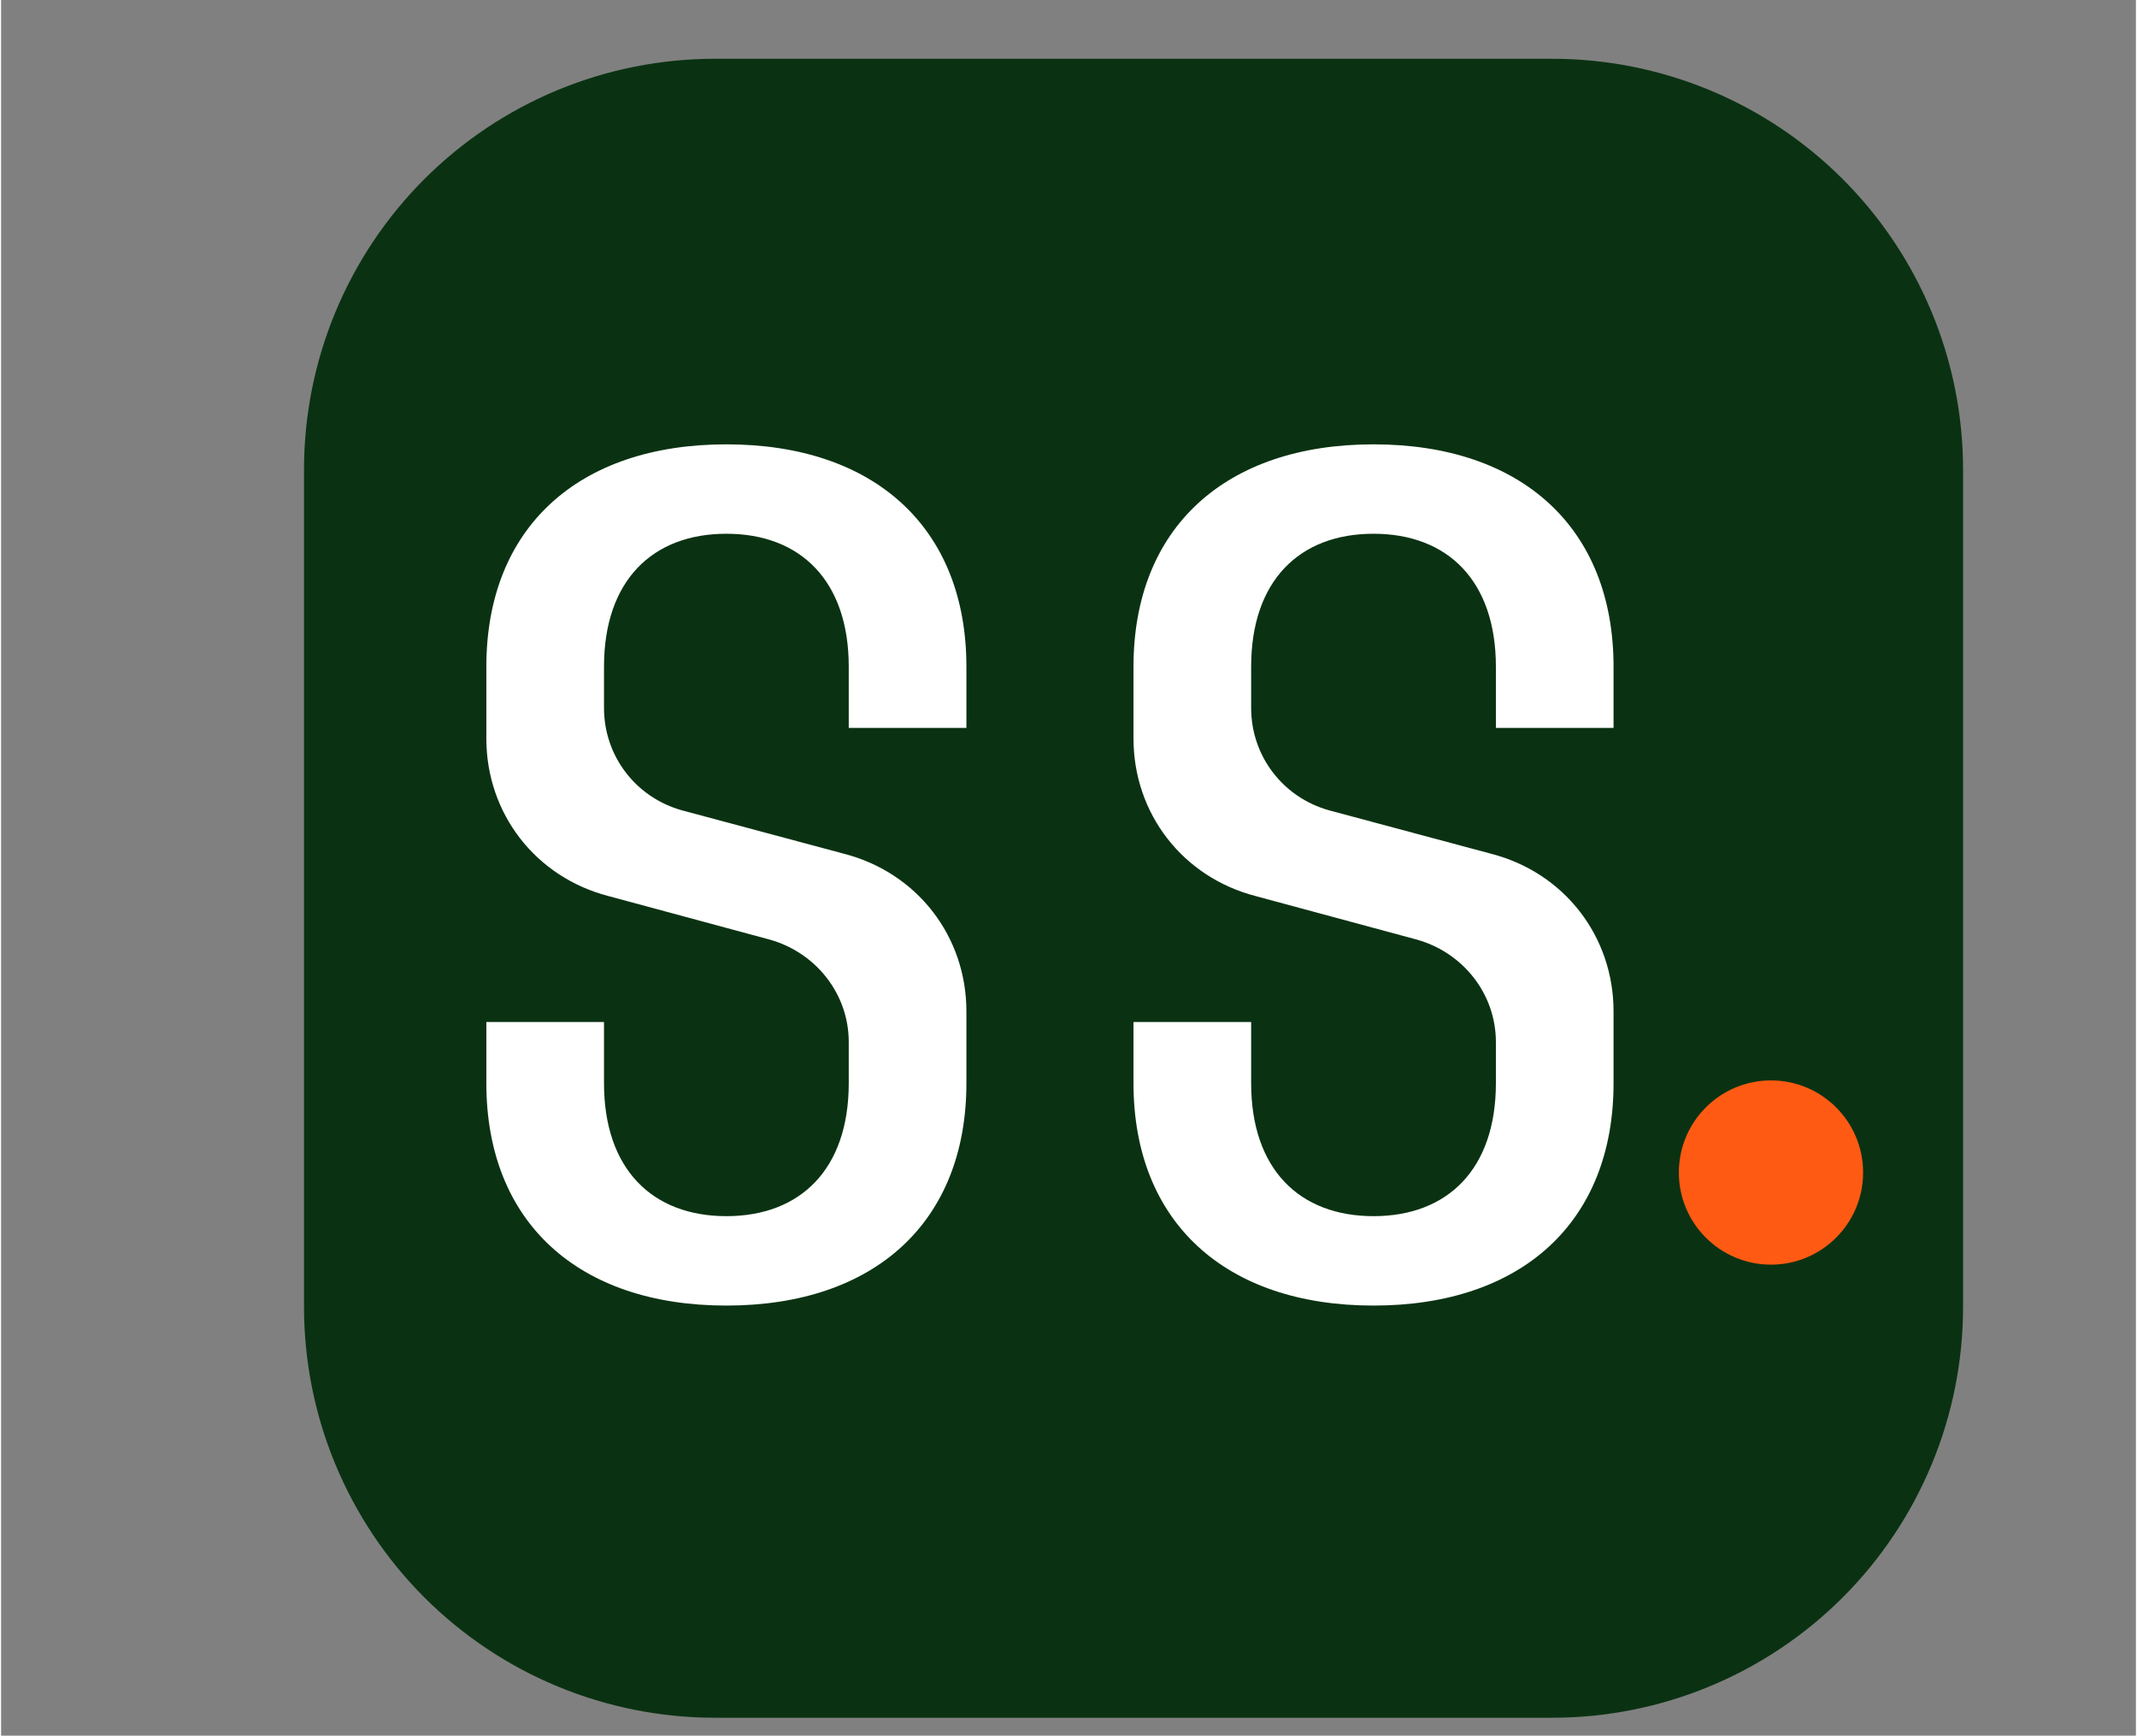<svg xmlns="http://www.w3.org/2000/svg" xmlns:xlink="http://www.w3.org/1999/xlink" width="1209" zoomAndPan="magnify" viewBox="0 0 906.75 737.25" height="982" preserveAspectRatio="xMidYMid meet" version="1.0"><rect x="0" y="0" width="906.75" height="737.25" fill="#808080" stroke="none"/><defs><g/><clipPath id="311995cd36"><path d="M 128.664 24.965 L 833.336 24.965 L 833.336 729.637 L 128.664 729.637 Z M 128.664 24.965 " clip-rule="nonzero"/></clipPath><clipPath id="7a4c148dde"><path d="M 712.621 458.922 L 790.875 458.922 L 790.875 537.18 L 712.621 537.18 Z M 712.621 458.922 " clip-rule="nonzero"/></clipPath><clipPath id="559f902fa8"><path d="M 751.75 458.922 C 730.141 458.922 712.621 476.441 712.621 498.051 C 712.621 519.66 730.141 537.18 751.75 537.18 C 773.359 537.18 790.875 519.66 790.875 498.051 C 790.875 476.441 773.359 458.922 751.75 458.922 " clip-rule="nonzero"/></clipPath></defs><g clip-path="url(#311995cd36)"><path fill="#0a3212" d="M 303.172 24.965 L 658.828 24.965 C 661.684 24.965 664.535 25.035 667.391 25.176 C 670.242 25.312 673.09 25.523 675.93 25.805 C 678.773 26.086 681.605 26.434 684.434 26.852 C 687.258 27.273 690.07 27.762 692.871 28.316 C 695.672 28.875 698.457 29.5 701.227 30.195 C 704 30.887 706.75 31.648 709.484 32.477 C 712.215 33.309 714.926 34.203 717.617 35.164 C 720.305 36.129 722.969 37.156 725.609 38.246 C 728.246 39.34 730.855 40.496 733.438 41.719 C 736.02 42.941 738.57 44.223 741.09 45.57 C 743.609 46.914 746.09 48.324 748.543 49.793 C 750.992 51.258 753.402 52.785 755.777 54.375 C 758.152 55.961 760.488 57.605 762.781 59.305 C 765.074 61.008 767.324 62.762 769.531 64.574 C 771.742 66.387 773.902 68.254 776.02 70.168 C 778.137 72.086 780.203 74.055 782.223 76.074 C 784.242 78.094 786.211 80.164 788.129 82.281 C 790.047 84.395 791.91 86.559 793.723 88.766 C 795.535 90.973 797.289 93.223 798.992 95.516 C 800.695 97.812 802.336 100.145 803.926 102.52 C 805.512 104.895 807.039 107.309 808.508 109.758 C 809.977 112.207 811.383 114.691 812.727 117.211 C 814.074 119.727 815.359 122.277 816.578 124.859 C 817.801 127.441 818.957 130.051 820.051 132.691 C 821.145 135.328 822.172 137.992 823.133 140.68 C 824.094 143.371 824.992 146.082 825.82 148.816 C 826.648 151.547 827.41 154.301 828.105 157.07 C 828.797 159.84 829.422 162.625 829.98 165.426 C 830.539 168.227 831.027 171.039 831.445 173.867 C 831.863 176.691 832.215 179.523 832.492 182.367 C 832.773 185.207 832.984 188.055 833.125 190.91 C 833.266 193.762 833.336 196.617 833.336 199.473 L 833.336 555.129 C 833.336 557.984 833.266 560.84 833.125 563.691 C 832.984 566.543 832.773 569.391 832.492 572.234 C 832.215 575.074 831.863 577.91 831.445 580.734 C 831.027 583.559 830.539 586.371 829.98 589.172 C 829.426 591.973 828.797 594.758 828.105 597.531 C 827.41 600.301 826.648 603.051 825.82 605.785 C 824.992 608.52 824.094 611.23 823.133 613.918 C 822.172 616.605 821.145 619.27 820.051 621.91 C 818.957 624.547 817.801 627.156 816.578 629.738 C 815.359 632.32 814.074 634.871 812.727 637.391 C 811.383 639.91 809.977 642.395 808.508 644.844 C 807.039 647.293 805.512 649.703 803.926 652.078 C 802.336 654.453 800.695 656.789 798.992 659.082 C 797.293 661.375 795.535 663.625 793.723 665.836 C 791.91 668.043 790.047 670.203 788.129 672.32 C 786.211 674.438 784.242 676.504 782.223 678.523 C 780.203 680.543 778.137 682.512 776.02 684.43 C 773.902 686.348 771.742 688.211 769.531 690.023 C 767.324 691.836 765.074 693.594 762.781 695.293 C 760.488 696.996 758.152 698.641 755.777 700.227 C 753.402 701.812 750.992 703.34 748.543 704.809 C 746.09 706.277 743.609 707.684 741.09 709.031 C 738.57 710.375 736.02 711.66 733.438 712.879 C 730.855 714.102 728.246 715.258 725.609 716.352 C 722.969 717.445 720.305 718.473 717.617 719.434 C 714.926 720.395 712.215 721.293 709.484 722.121 C 706.75 722.949 704 723.711 701.227 724.406 C 698.457 725.098 695.672 725.727 692.871 726.281 C 690.07 726.84 687.258 727.328 684.434 727.746 C 681.605 728.164 678.773 728.516 675.93 728.797 C 673.09 729.074 670.242 729.285 667.391 729.426 C 664.535 729.566 661.684 729.637 658.828 729.637 L 303.172 729.637 C 300.312 729.637 297.461 729.566 294.609 729.426 C 291.754 729.285 288.906 729.074 286.066 728.797 C 283.223 728.516 280.391 728.164 277.566 727.746 C 274.738 727.328 271.926 726.84 269.125 726.281 C 266.324 725.727 263.539 725.098 260.77 724.406 C 257.996 723.711 255.246 722.949 252.512 722.121 C 249.781 721.293 247.07 720.395 244.379 719.434 C 241.691 718.473 239.027 717.445 236.391 716.352 C 233.75 715.258 231.141 714.102 228.559 712.879 C 225.977 711.66 223.426 710.375 220.906 709.031 C 218.391 707.684 215.906 706.277 213.457 704.809 C 211.004 703.34 208.594 701.812 206.219 700.227 C 203.844 698.641 201.512 696.996 199.215 695.293 C 196.922 693.594 194.672 691.836 192.465 690.023 C 190.258 688.211 188.094 686.348 185.977 684.43 C 183.863 682.512 181.793 680.543 179.773 678.523 C 177.754 676.504 175.785 674.438 173.867 672.32 C 171.949 670.203 170.086 668.043 168.273 665.836 C 166.461 663.625 164.707 661.375 163.004 659.082 C 161.305 656.789 159.66 654.453 158.074 652.078 C 156.484 649.703 154.957 647.293 153.488 644.844 C 152.023 642.395 150.613 639.91 149.27 637.391 C 147.922 634.871 146.637 632.32 145.418 629.738 C 144.195 627.156 143.039 624.547 141.945 621.91 C 140.852 619.27 139.824 616.605 138.863 613.918 C 137.902 611.23 137.008 608.52 136.176 605.785 C 135.348 603.051 134.586 600.301 133.891 597.531 C 133.199 594.758 132.574 591.973 132.016 589.172 C 131.457 586.371 130.969 583.559 130.551 580.734 C 130.133 577.91 129.781 575.074 129.504 572.234 C 129.223 569.391 129.012 566.543 128.871 563.691 C 128.734 560.84 128.664 557.984 128.664 555.129 L 128.664 199.473 C 128.664 196.617 128.734 193.762 128.871 190.91 C 129.012 188.055 129.223 185.207 129.504 182.367 C 129.781 179.523 130.133 176.691 130.551 173.867 C 130.969 171.039 131.457 168.227 132.016 165.426 C 132.574 162.625 133.199 159.84 133.891 157.07 C 134.586 154.301 135.348 151.547 136.176 148.816 C 137.008 146.082 137.902 143.371 138.863 140.68 C 139.824 137.992 140.852 135.328 141.945 132.691 C 143.039 130.051 144.195 127.441 145.418 124.859 C 146.637 122.277 147.922 119.727 149.27 117.211 C 150.613 114.691 152.023 112.207 153.488 109.758 C 154.957 107.309 156.484 104.895 158.074 102.52 C 159.66 100.145 161.305 97.812 163.004 95.516 C 164.707 93.223 166.461 90.973 168.273 88.766 C 170.086 86.559 171.949 84.395 173.867 82.281 C 175.785 80.164 177.754 78.094 179.773 76.074 C 181.793 74.055 183.863 72.086 185.977 70.168 C 188.094 68.254 190.258 66.387 192.465 64.574 C 194.672 62.762 196.922 61.008 199.215 59.305 C 201.512 57.605 203.844 55.961 206.219 54.375 C 208.594 52.785 211.004 51.258 213.457 49.793 C 215.906 48.324 218.391 46.914 220.906 45.57 C 223.426 44.223 225.977 42.941 228.559 41.719 C 231.141 40.496 233.75 39.34 236.391 38.246 C 239.027 37.156 241.691 36.129 244.379 35.164 C 247.07 34.203 249.781 33.309 252.512 32.477 C 255.246 31.648 257.996 30.887 260.77 30.195 C 263.539 29.5 266.324 28.875 269.125 28.316 C 271.926 27.762 274.738 27.273 277.566 26.852 C 280.391 26.434 283.223 26.086 286.066 25.805 C 288.906 25.523 291.754 25.312 294.609 25.176 C 297.461 25.035 300.312 24.965 303.172 24.965 Z M 303.172 24.965 " fill-opacity="1" fill-rule="nonzero"/></g><g fill="#ffffff" fill-opacity="1"><g transform="translate(186.118, 546.567)"><g><path d="M 121.941 -357.828 C 58.973 -357.828 19.992 -322.348 19.992 -263.375 L 19.992 -232.891 C 19.992 -200.906 40.98 -173.918 71.965 -165.922 L 140.434 -147.43 C 159.926 -141.934 173.918 -124.441 173.918 -103.949 L 173.918 -86.457 C 173.918 -49.977 153.426 -29.984 121.941 -29.984 C 90.457 -29.984 69.965 -49.977 69.965 -86.457 L 69.965 -112.445 L 19.992 -112.445 L 19.992 -86.457 C 19.992 -27.488 58.973 7.996 121.941 7.996 C 184.91 7.996 223.895 -27.488 223.895 -86.457 L 223.895 -116.945 C 223.895 -148.93 202.902 -175.918 171.918 -183.914 L 102.949 -202.402 C 83.461 -207.902 69.965 -225.395 69.965 -245.883 L 69.965 -263.375 C 69.965 -299.855 90.457 -319.848 121.941 -319.848 C 153.426 -319.848 173.918 -299.855 173.918 -263.375 L 173.918 -237.387 L 223.895 -237.387 L 223.895 -263.375 C 223.895 -322.348 184.91 -357.828 121.941 -357.828 Z M 121.941 -357.828 "/></g></g></g><g fill="#ffffff" fill-opacity="1"><g transform="translate(460.987, 546.567)"><g><path d="M 121.941 -357.828 C 58.973 -357.828 19.992 -322.348 19.992 -263.375 L 19.992 -232.891 C 19.992 -200.906 40.98 -173.918 71.965 -165.922 L 140.434 -147.43 C 159.926 -141.934 173.918 -124.441 173.918 -103.949 L 173.918 -86.457 C 173.918 -49.977 153.426 -29.984 121.941 -29.984 C 90.457 -29.984 69.965 -49.977 69.965 -86.457 L 69.965 -112.445 L 19.992 -112.445 L 19.992 -86.457 C 19.992 -27.488 58.973 7.996 121.941 7.996 C 184.91 7.996 223.895 -27.488 223.895 -86.457 L 223.895 -116.945 C 223.895 -148.93 202.902 -175.918 171.918 -183.914 L 102.949 -202.402 C 83.461 -207.902 69.965 -225.395 69.965 -245.883 L 69.965 -263.375 C 69.965 -299.855 90.457 -319.848 121.941 -319.848 C 153.426 -319.848 173.918 -299.855 173.918 -263.375 L 173.918 -237.387 L 223.895 -237.387 L 223.895 -263.375 C 223.895 -322.348 184.91 -357.828 121.941 -357.828 Z M 121.941 -357.828 "/></g></g></g><g clip-path="url(#7a4c148dde)"><g clip-path="url(#559f902fa8)"><path fill="#ff5a13" d="M 712.621 458.922 L 790.875 458.922 L 790.875 537.18 L 712.621 537.18 Z M 712.621 458.922 " fill-opacity="1" fill-rule="nonzero"/></g></g></svg>